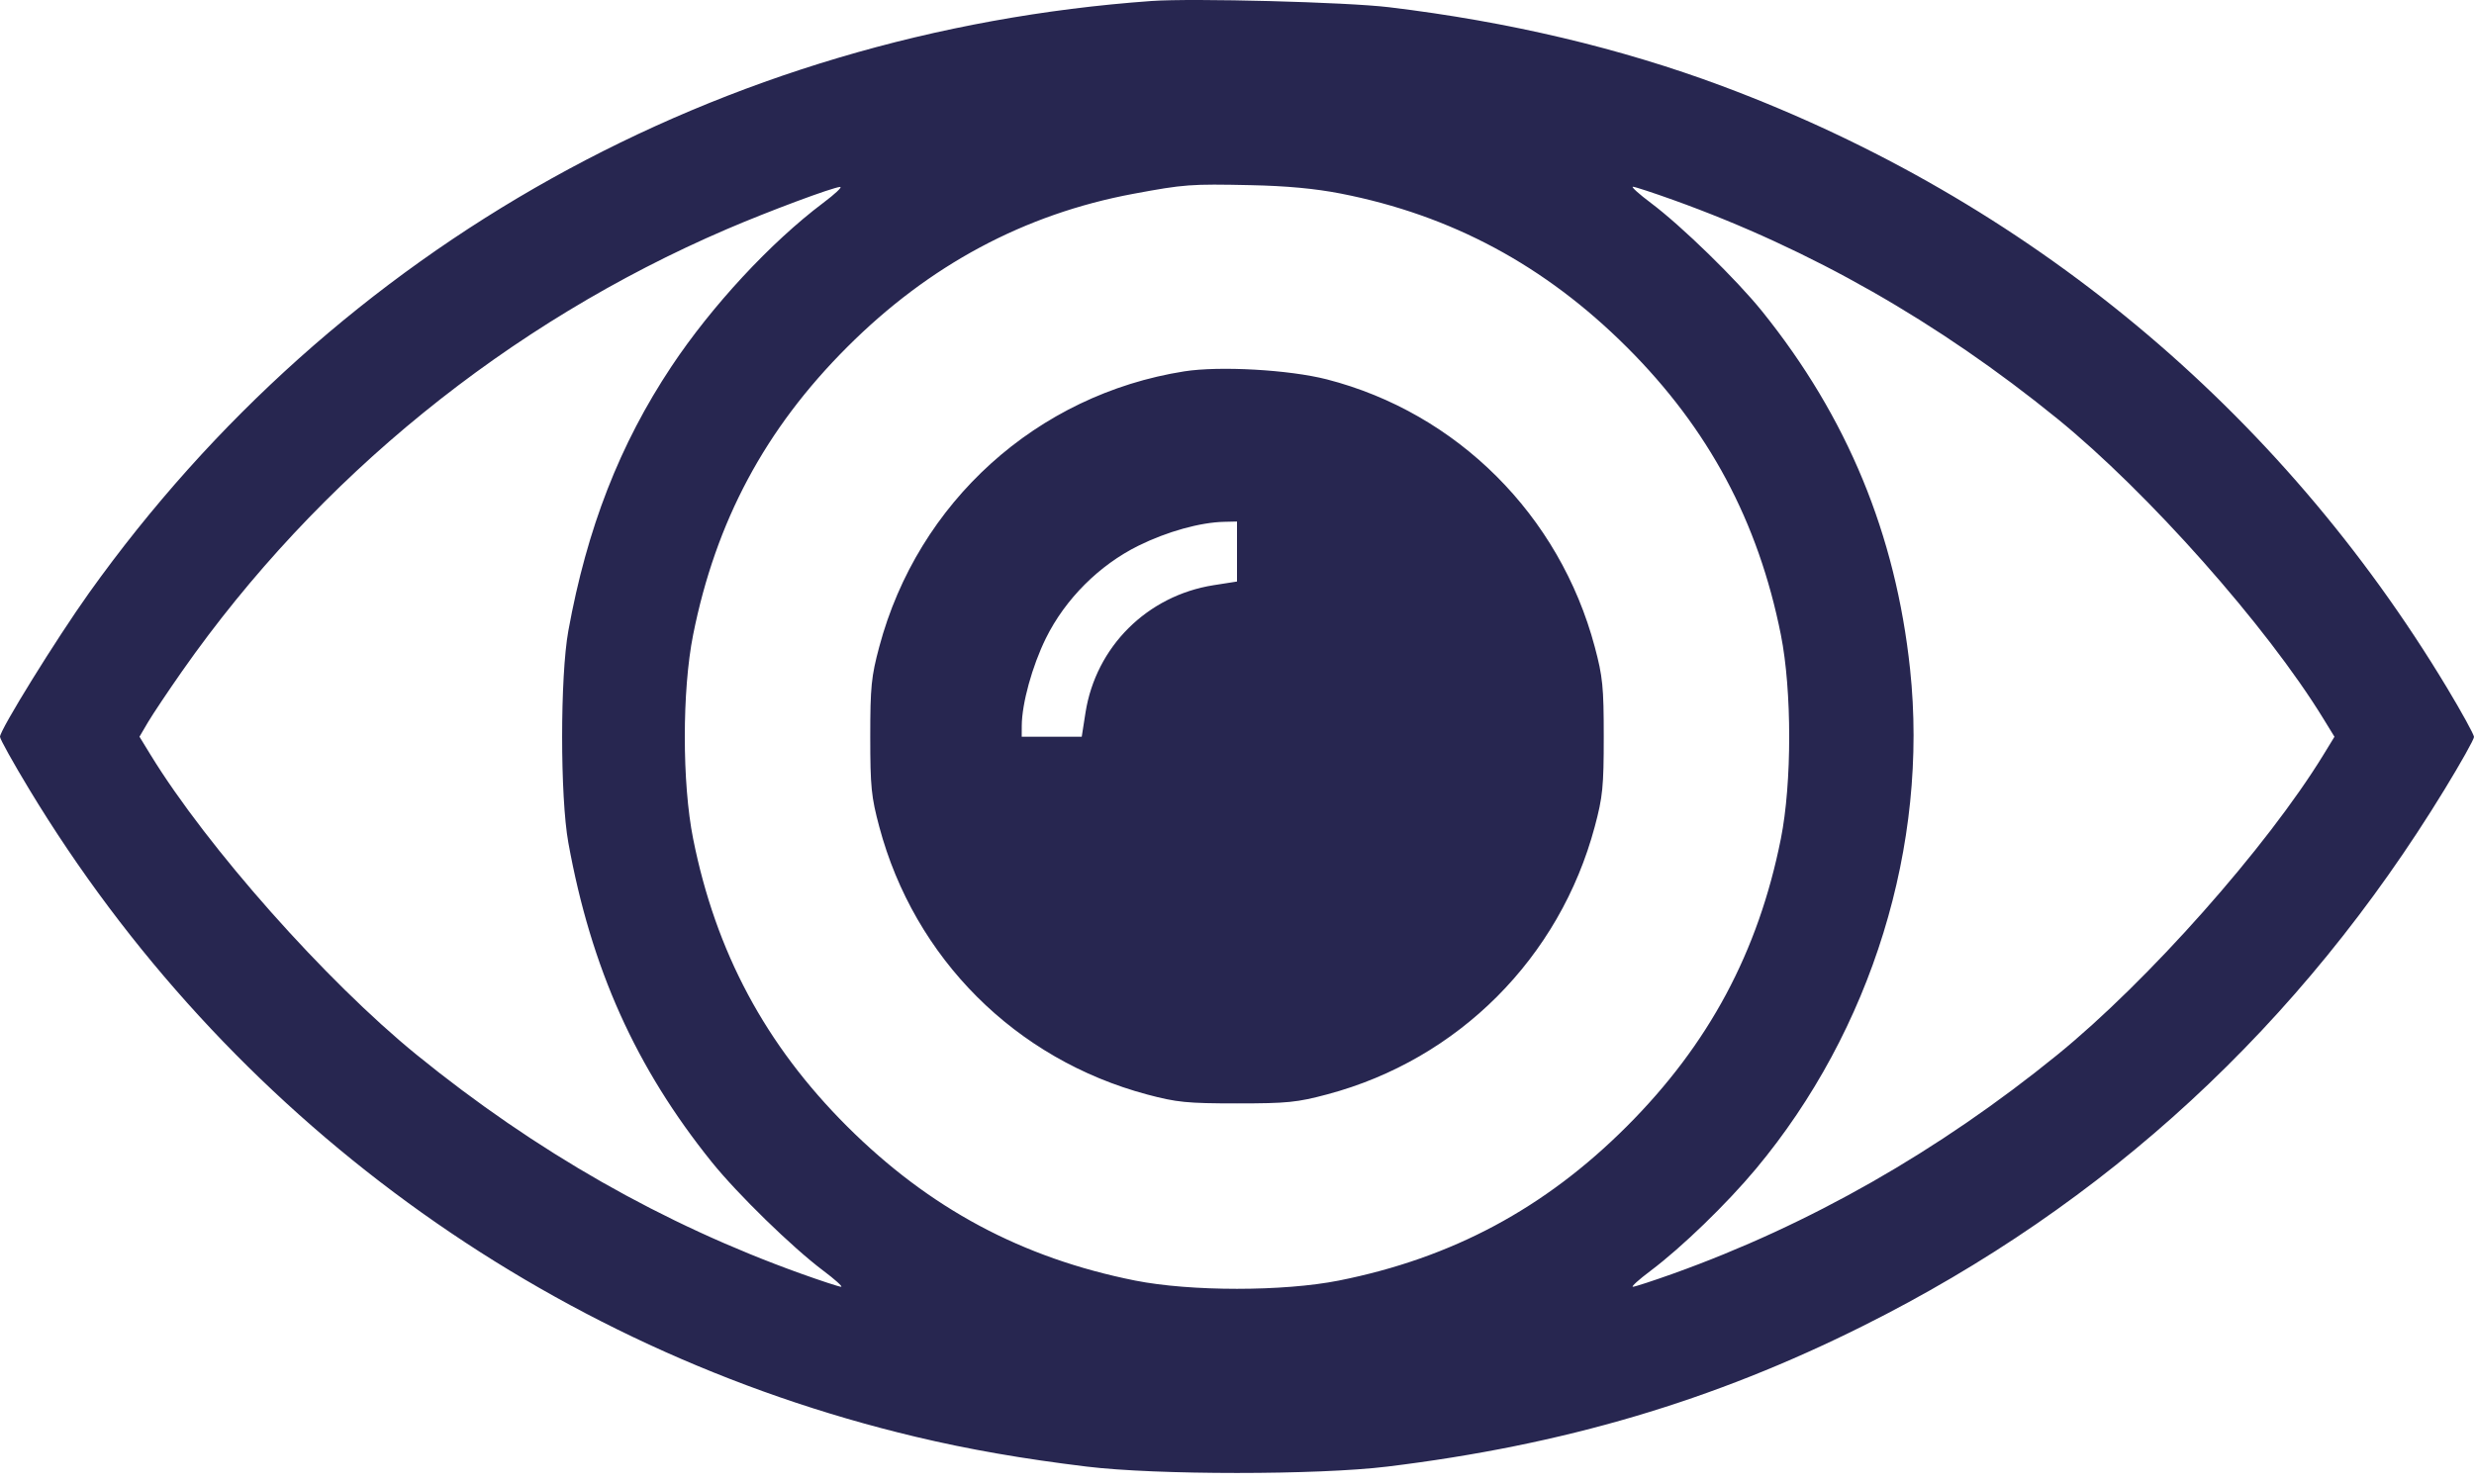 <svg width="50" height="30" viewBox="0 0 50 30" fill="none" xmlns="http://www.w3.org/2000/svg">
<path fill-rule="evenodd" clip-rule="evenodd" d="M23.273 0.02C14.566 0.646 6.806 4.971 1.798 11.989C1.139 12.914 0 14.753 0 14.894C0 14.942 0.267 15.421 0.593 15.96C4.585 22.562 11.028 27.268 18.508 29.046C19.58 29.301 20.664 29.49 21.962 29.648C23.367 29.82 26.633 29.82 28.038 29.648C31.602 29.213 34.615 28.322 37.653 26.804C42.569 24.349 46.495 20.725 49.406 15.958C49.733 15.423 50 14.946 50 14.898C50 14.85 49.754 14.402 49.454 13.903C46.063 8.268 40.976 4.044 34.807 1.74C32.751 0.972 30.49 0.437 28.073 0.146C27.213 0.042 24.1 -0.039 23.273 0.02ZM27.097 3.913C29.334 4.351 31.222 5.365 32.879 7.018C34.53 8.665 35.535 10.542 35.992 12.834C36.216 13.956 36.216 15.833 35.992 16.954C35.535 19.244 34.534 21.114 32.877 22.771C31.22 24.428 29.35 25.43 27.06 25.887C25.939 26.11 24.061 26.11 22.94 25.887C20.652 25.43 18.785 24.43 17.121 22.771C15.47 21.123 14.465 19.246 14.008 16.954C13.784 15.833 13.784 13.956 14.008 12.834C14.466 10.539 15.463 8.674 17.122 7.016C18.777 5.36 20.702 4.329 22.905 3.918C23.937 3.726 24.061 3.717 25.276 3.743C26.004 3.758 26.587 3.813 27.097 3.913ZM16.635 4.103C15.577 4.899 14.383 6.186 13.571 7.407C12.524 8.982 11.863 10.678 11.486 12.753C11.319 13.675 11.319 16.113 11.486 17.035C11.947 19.576 12.848 21.582 14.386 23.493C14.908 24.141 16.012 25.217 16.635 25.685C16.875 25.865 17.039 26.013 16.999 26.013C16.959 26.013 16.591 25.892 16.181 25.745C13.405 24.748 10.831 23.282 8.425 21.327C6.589 19.835 4.186 17.126 3.041 15.256L2.819 14.893L2.991 14.6C3.086 14.439 3.396 13.975 3.681 13.568C6.424 9.655 10.267 6.534 14.681 4.636C15.522 4.274 16.835 3.784 16.979 3.779C17.03 3.777 16.875 3.923 16.635 4.103ZM33.819 4.043C36.595 5.04 39.169 6.506 41.575 8.461C43.411 9.953 45.814 12.662 46.958 14.532L47.18 14.894L46.958 15.257C45.814 17.126 43.411 19.835 41.575 21.327C39.181 23.272 36.57 24.76 33.819 25.746C33.409 25.893 33.041 26.013 33.001 26.013C32.961 26.013 33.121 25.868 33.357 25.691C33.989 25.216 34.897 24.337 35.487 23.63C37.826 20.827 38.981 17.081 38.603 13.527C38.312 10.801 37.333 8.431 35.614 6.295C35.093 5.648 33.988 4.571 33.365 4.103C33.125 3.923 32.961 3.775 33.001 3.775C33.041 3.775 33.409 3.896 33.819 4.043ZM23.935 7.507C20.956 7.977 18.551 10.149 17.77 13.075C17.609 13.678 17.588 13.883 17.588 14.894C17.588 15.906 17.609 16.11 17.77 16.713C18.48 19.373 20.523 21.415 23.185 22.126C23.784 22.285 23.99 22.306 25 22.306C26.015 22.306 26.215 22.286 26.828 22.122C29.474 21.416 31.522 19.364 32.231 16.709C32.391 16.11 32.412 15.904 32.412 14.894C32.412 13.883 32.391 13.678 32.23 13.075C31.52 10.413 29.449 8.347 26.815 7.669C26.054 7.474 24.649 7.395 23.935 7.507ZM25 11.15V11.756L24.527 11.83C23.185 12.042 22.148 13.073 21.938 14.407L21.862 14.894H21.256H20.649L20.65 14.67C20.653 14.219 20.861 13.465 21.137 12.904C21.528 12.111 22.216 11.423 23.01 11.031C23.587 10.746 24.258 10.559 24.741 10.549L25 10.543V11.15Z" fill="#272650"/>
</svg>
